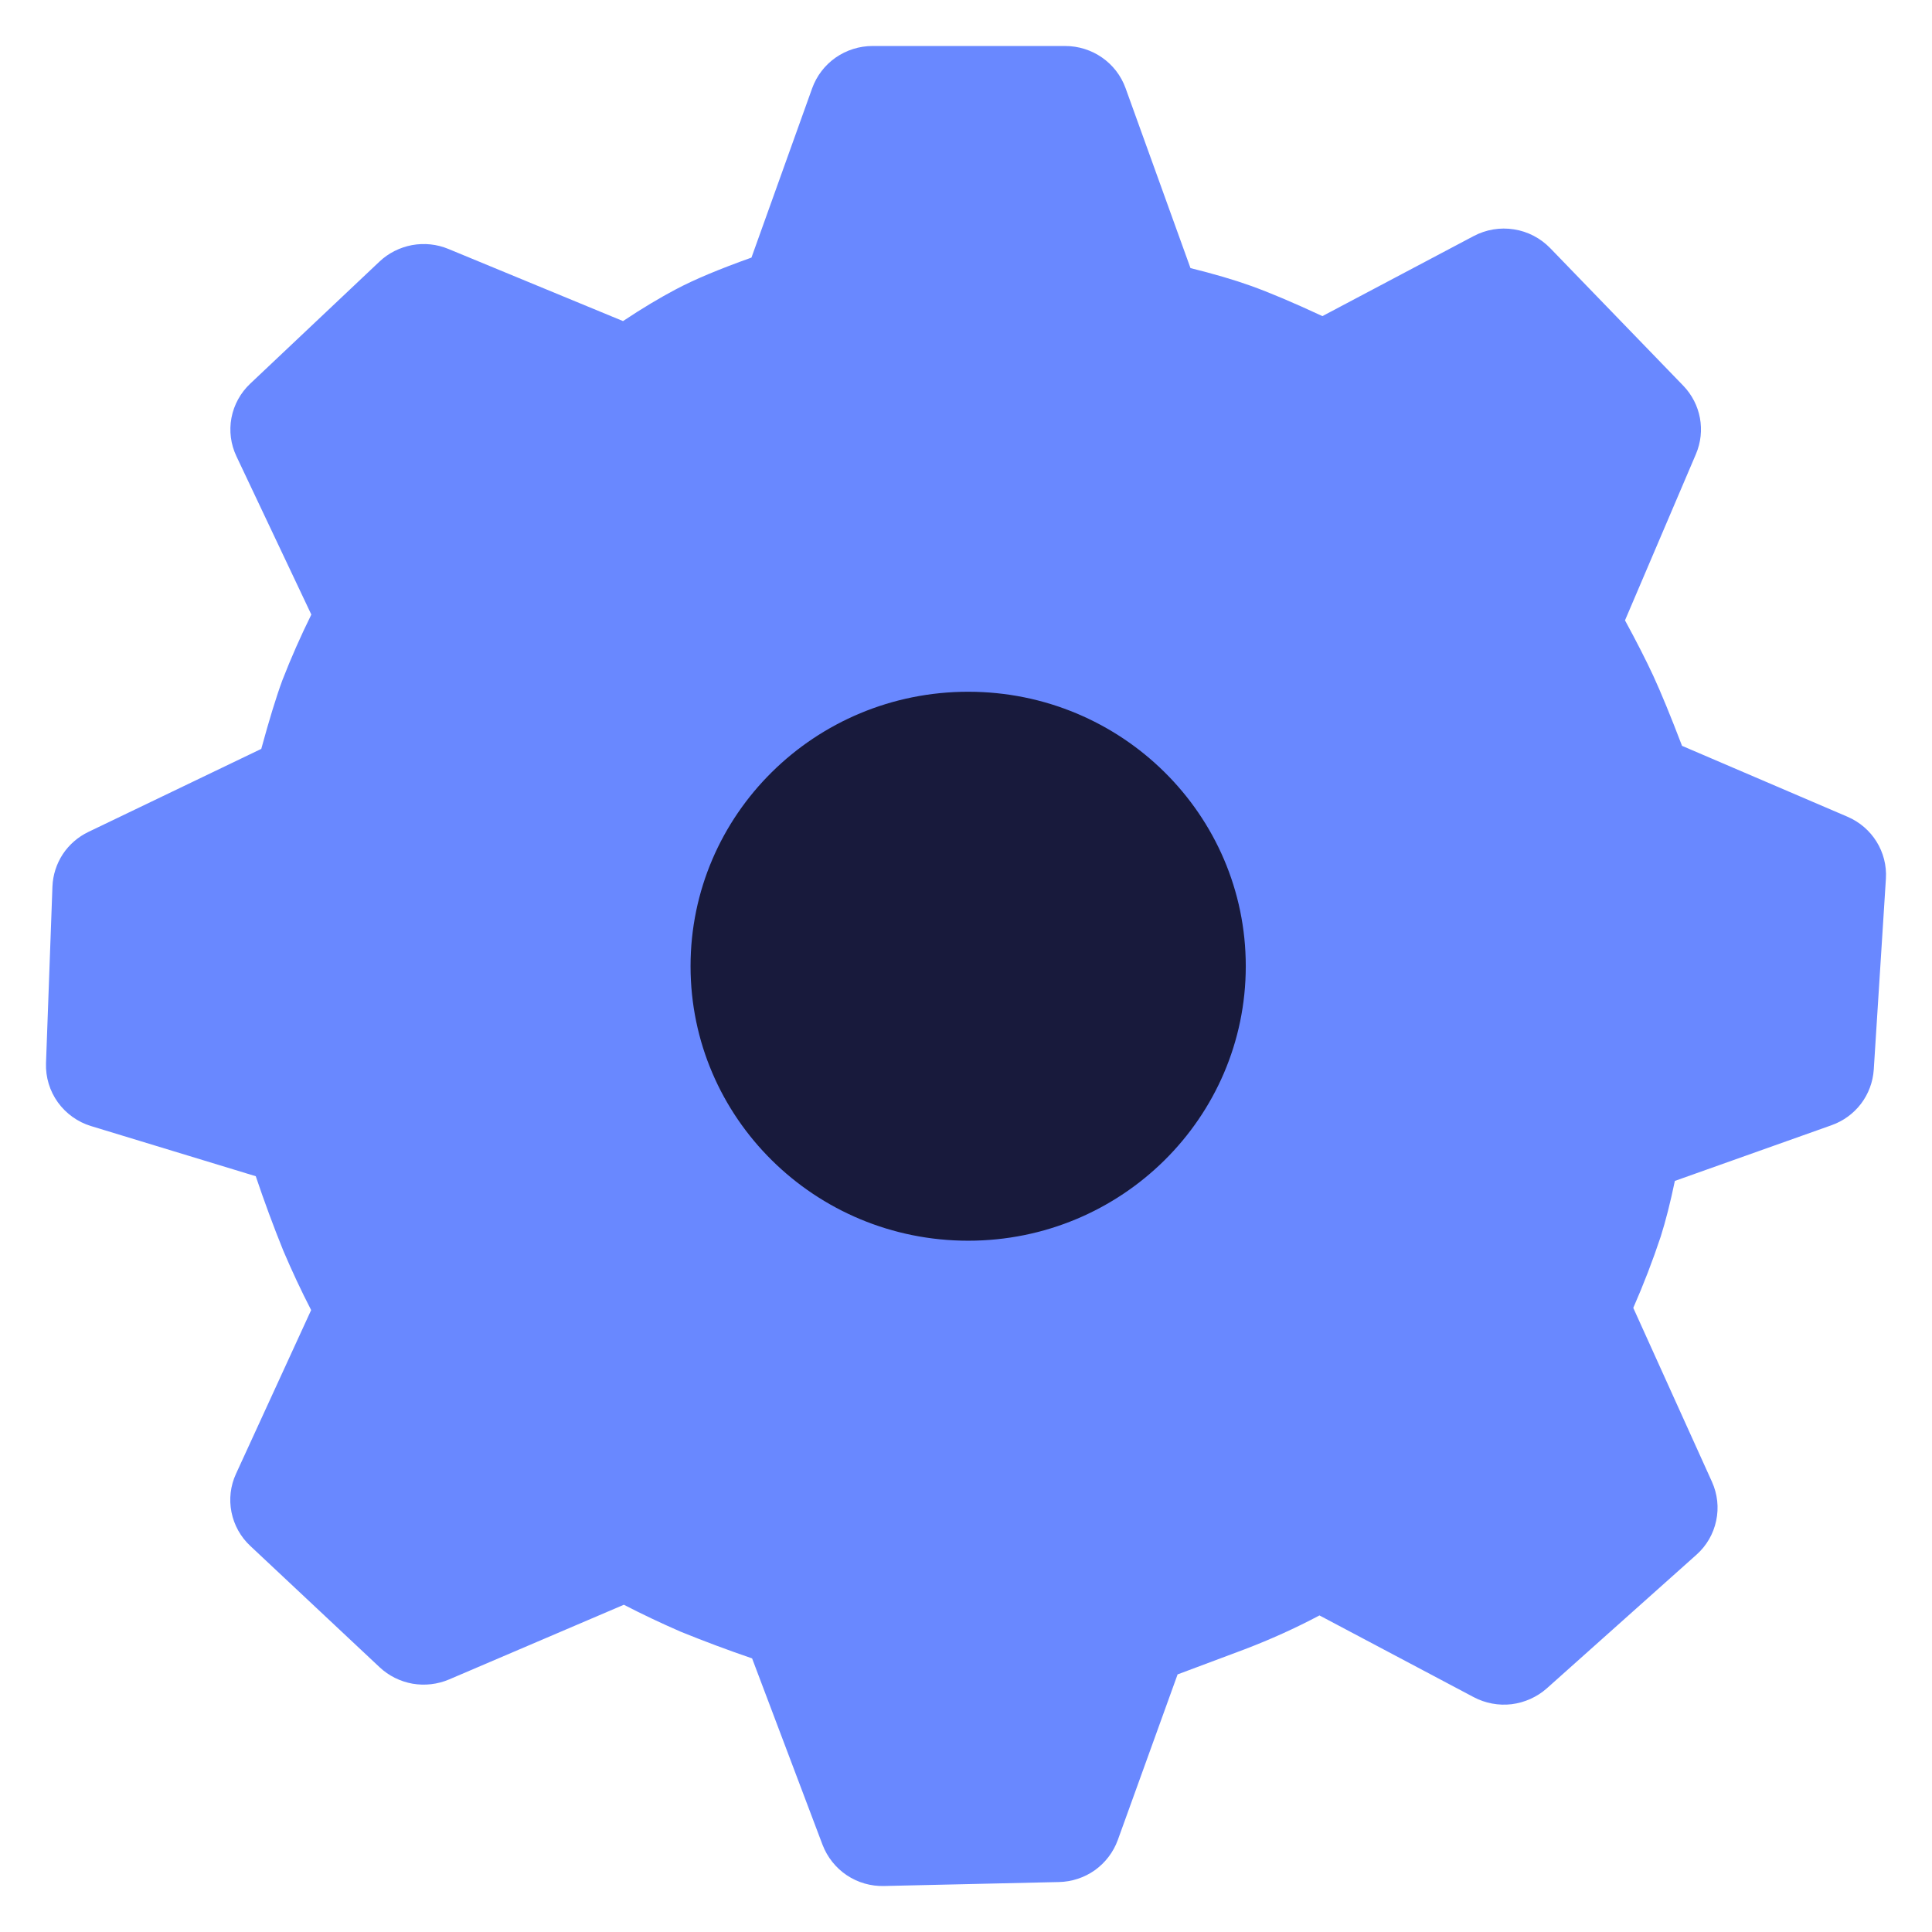 <svg width="21" height="21" viewBox="0 0 21 21" fill="none" xmlns="http://www.w3.org/2000/svg">
<g clip-path="url(#clip0_2517_2035)">
<circle cx="10.5" cy="10.5" r="4.5" fill="#181A3C"/>
<path d="M11.578 0.5C11.872 0.5 12.135 0.683 12.234 0.957L12.94 2.914C13.193 2.977 13.41 3.04 13.594 3.106C13.795 3.178 14.054 3.287 14.374 3.436L16.018 2.566C16.152 2.495 16.306 2.469 16.456 2.493C16.606 2.516 16.744 2.588 16.85 2.697L18.296 4.192C18.488 4.391 18.542 4.682 18.434 4.936L17.663 6.743C17.791 6.978 17.893 7.179 17.971 7.347C18.055 7.53 18.159 7.782 18.283 8.107L20.08 8.877C20.35 8.992 20.517 9.262 20.499 9.551L20.367 11.626C20.358 11.761 20.31 11.89 20.228 11.998C20.146 12.105 20.035 12.186 19.907 12.231L18.205 12.836C18.156 13.071 18.105 13.272 18.051 13.442C17.964 13.704 17.864 13.963 17.753 14.216L18.608 16.106C18.668 16.239 18.685 16.387 18.654 16.53C18.624 16.673 18.549 16.802 18.44 16.899L16.814 18.351C16.707 18.446 16.573 18.506 16.431 18.524C16.289 18.541 16.145 18.514 16.018 18.447L14.342 17.559C14.08 17.698 13.809 17.82 13.532 17.926L12.8 18.2L12.15 20C12.102 20.132 12.015 20.246 11.901 20.328C11.787 20.409 11.65 20.454 11.51 20.457L9.61 20.5C9.466 20.504 9.324 20.463 9.204 20.383C9.085 20.303 8.993 20.188 8.941 20.053L8.175 18.026C7.914 17.937 7.655 17.84 7.399 17.736C7.19 17.645 6.984 17.548 6.781 17.443L4.881 18.255C4.756 18.308 4.618 18.324 4.484 18.301C4.35 18.277 4.225 18.215 4.126 18.122L2.72 16.803C2.615 16.705 2.544 16.577 2.516 16.436C2.488 16.296 2.505 16.15 2.565 16.02L3.382 14.24C3.273 14.029 3.173 13.814 3.08 13.596C2.972 13.329 2.872 13.058 2.78 12.785L0.99 12.24C0.845 12.196 0.718 12.105 0.629 11.982C0.54 11.858 0.495 11.709 0.5 11.557L0.57 9.636C0.575 9.511 0.614 9.389 0.683 9.284C0.752 9.18 0.849 9.096 0.962 9.042L2.84 8.14C2.927 7.821 3.003 7.573 3.07 7.392C3.164 7.15 3.269 6.913 3.384 6.68L2.57 4.96C2.508 4.829 2.489 4.683 2.516 4.541C2.543 4.399 2.615 4.269 2.72 4.17L4.124 2.844C4.222 2.751 4.346 2.689 4.479 2.664C4.612 2.64 4.749 2.654 4.874 2.706L6.772 3.49C6.982 3.35 7.172 3.237 7.344 3.146C7.549 3.037 7.823 2.923 8.168 2.8L8.828 0.959C8.877 0.824 8.966 0.708 9.083 0.626C9.201 0.544 9.341 0.5 9.484 0.5H11.578ZM10.524 7.519C8.857 7.519 7.506 8.854 7.506 10.502C7.506 12.15 8.857 13.486 10.524 13.486C12.19 13.486 13.541 12.15 13.541 10.502C13.541 8.854 12.191 7.519 10.524 7.519Z" fill="#6988FF"/>
</g>
<defs>
<clipPath id="clip0_2517_2035">
<rect width="20" height="20" fill="white" transform="translate(0.5 0.5)"/>
</clipPath>
</defs>
</svg>
